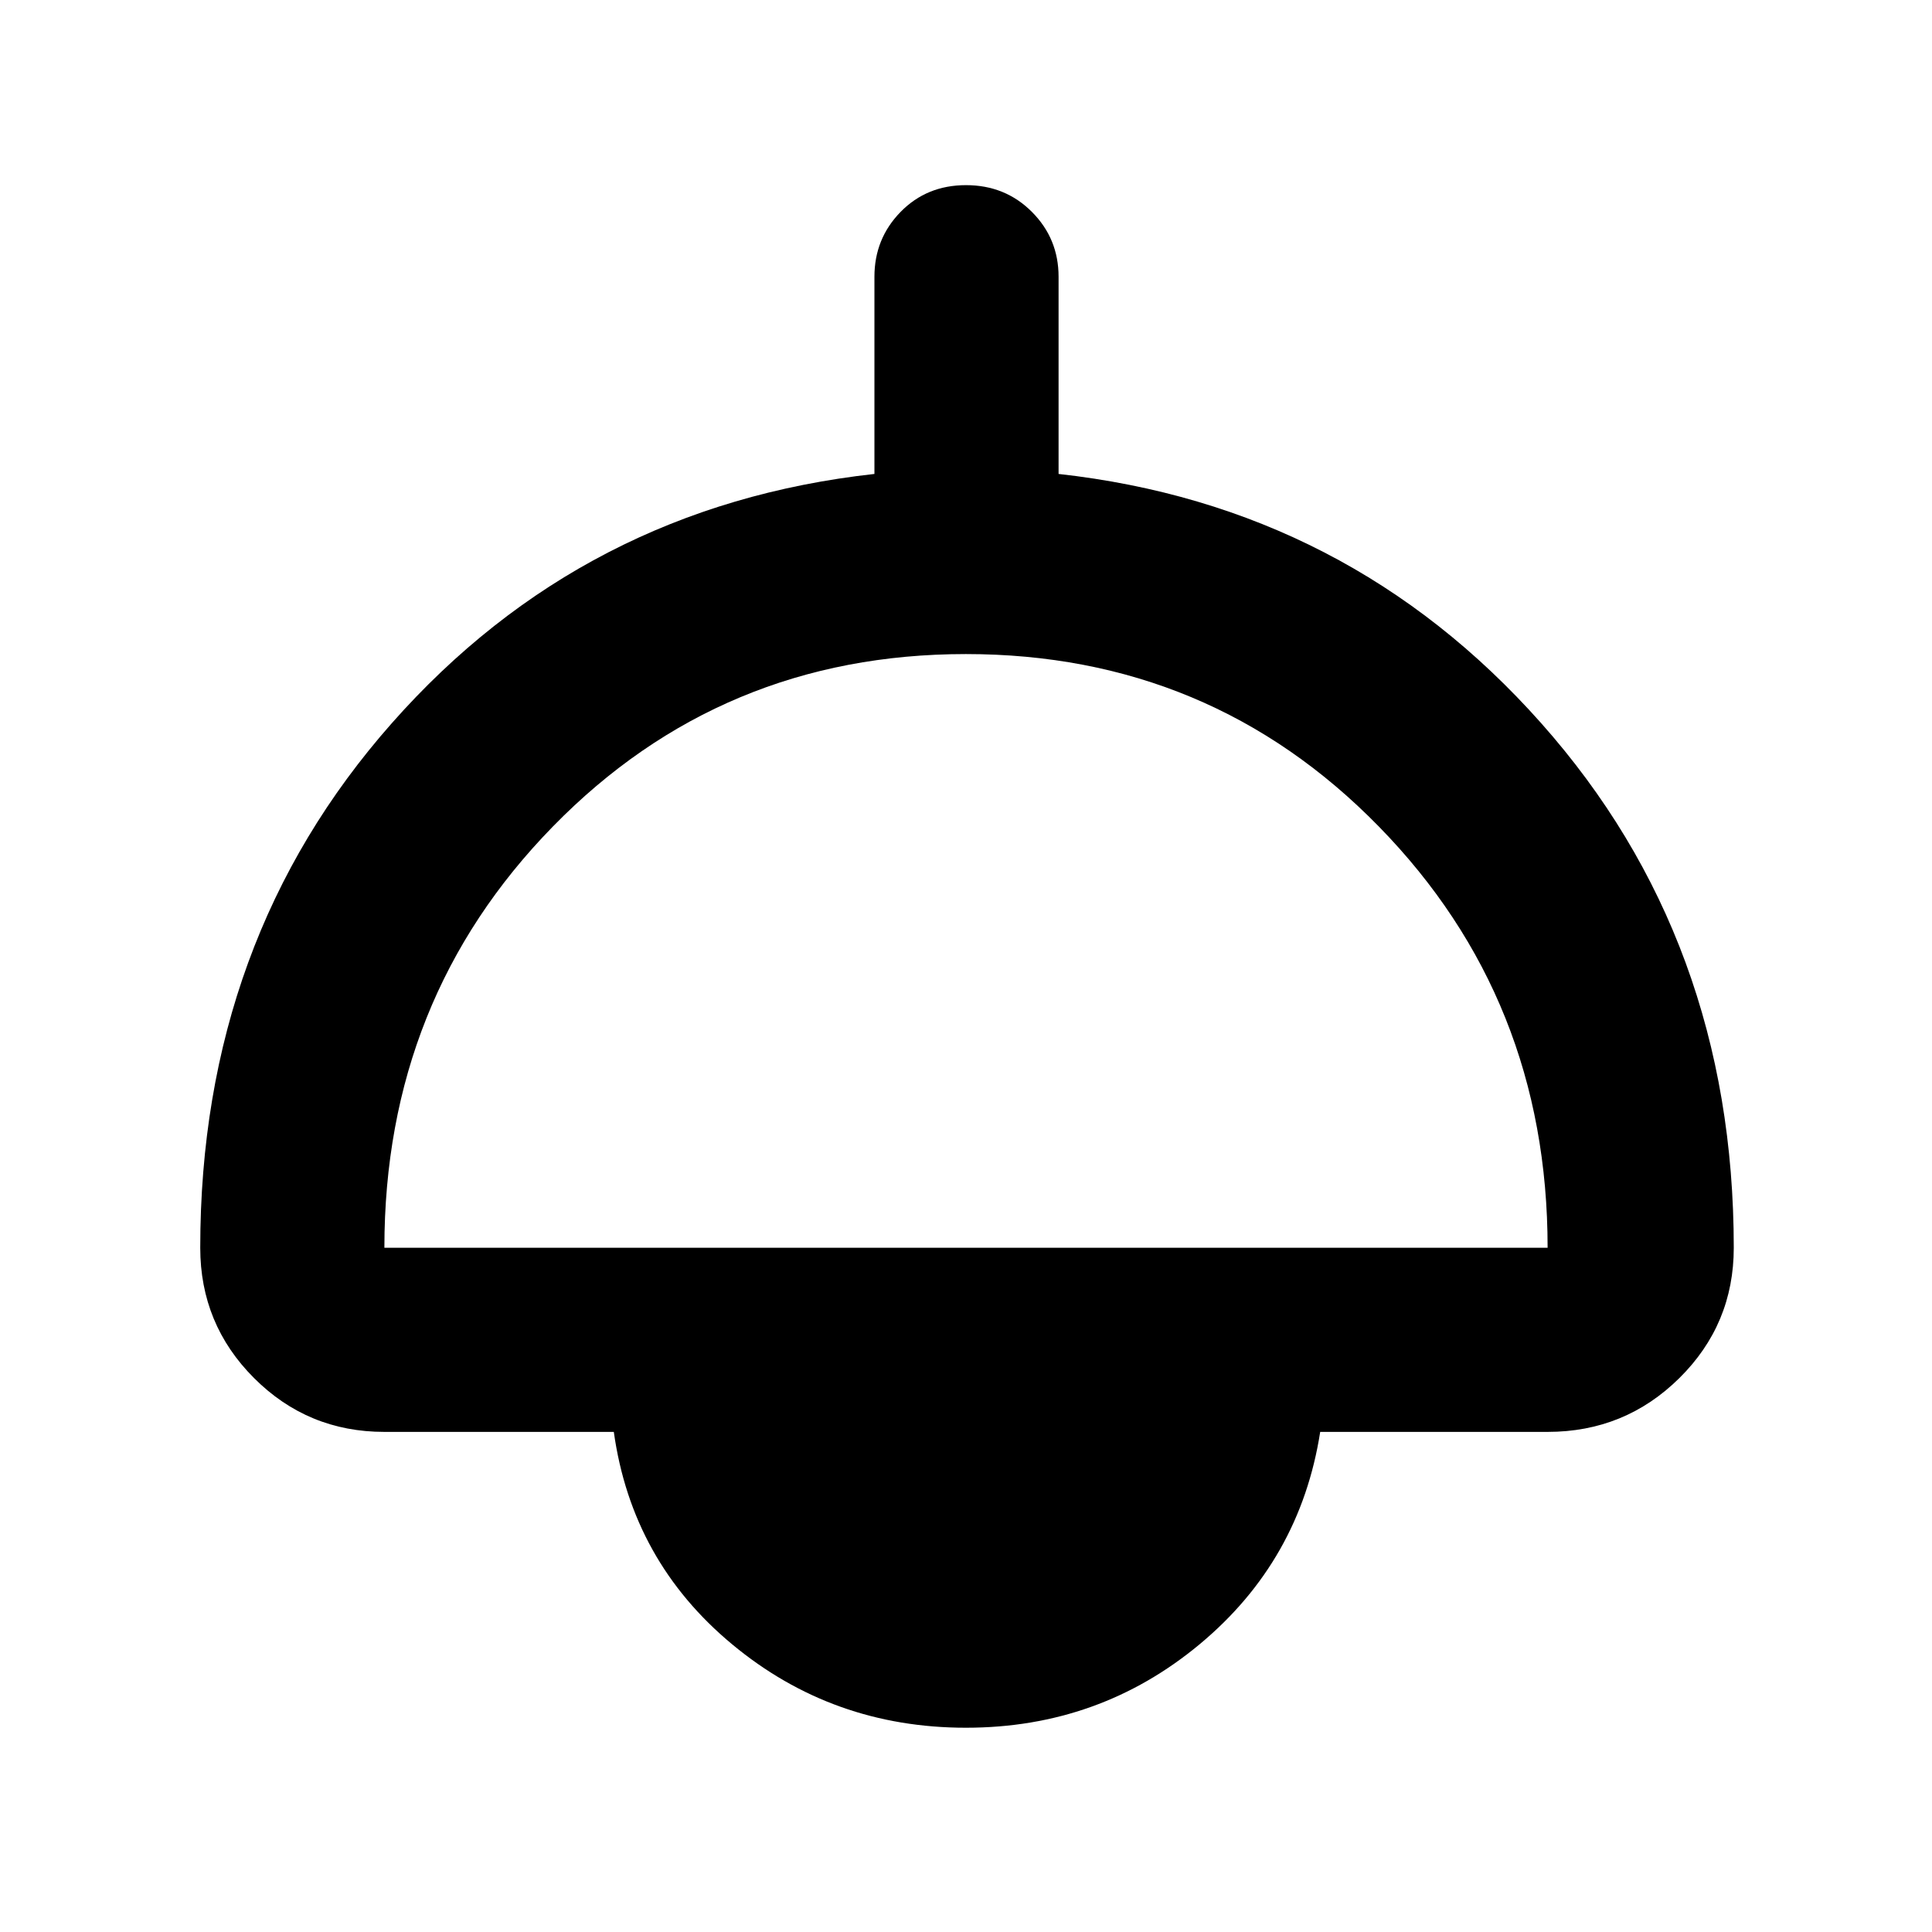<svg xmlns="http://www.w3.org/2000/svg" height="48" viewBox="0 -960 960 960" width="48"><path d="M480-101.5q-66.24 0-116.12-41.38Q314-184.26 305-248.5H191q-38.02 0-64.76-26.74Q99.5-301.98 99.5-340q0-152.94 95.25-260.72Q290-708.5 434.5-724.5v-98q0-18.92 13-32.21T480-868q19.5 0 32.75 13.29T526-822.5v98q144 16 239.75 123.78T861.5-340q0 38.02-27.03 64.76Q807.43-248.5 769-248.5H656q-10 64-59.88 105.5T480-101.5ZM191-340h578q0-123.5-83.81-209.25T479.94-635q-121.44 0-205.19 85.67T191-340Z"/></svg>